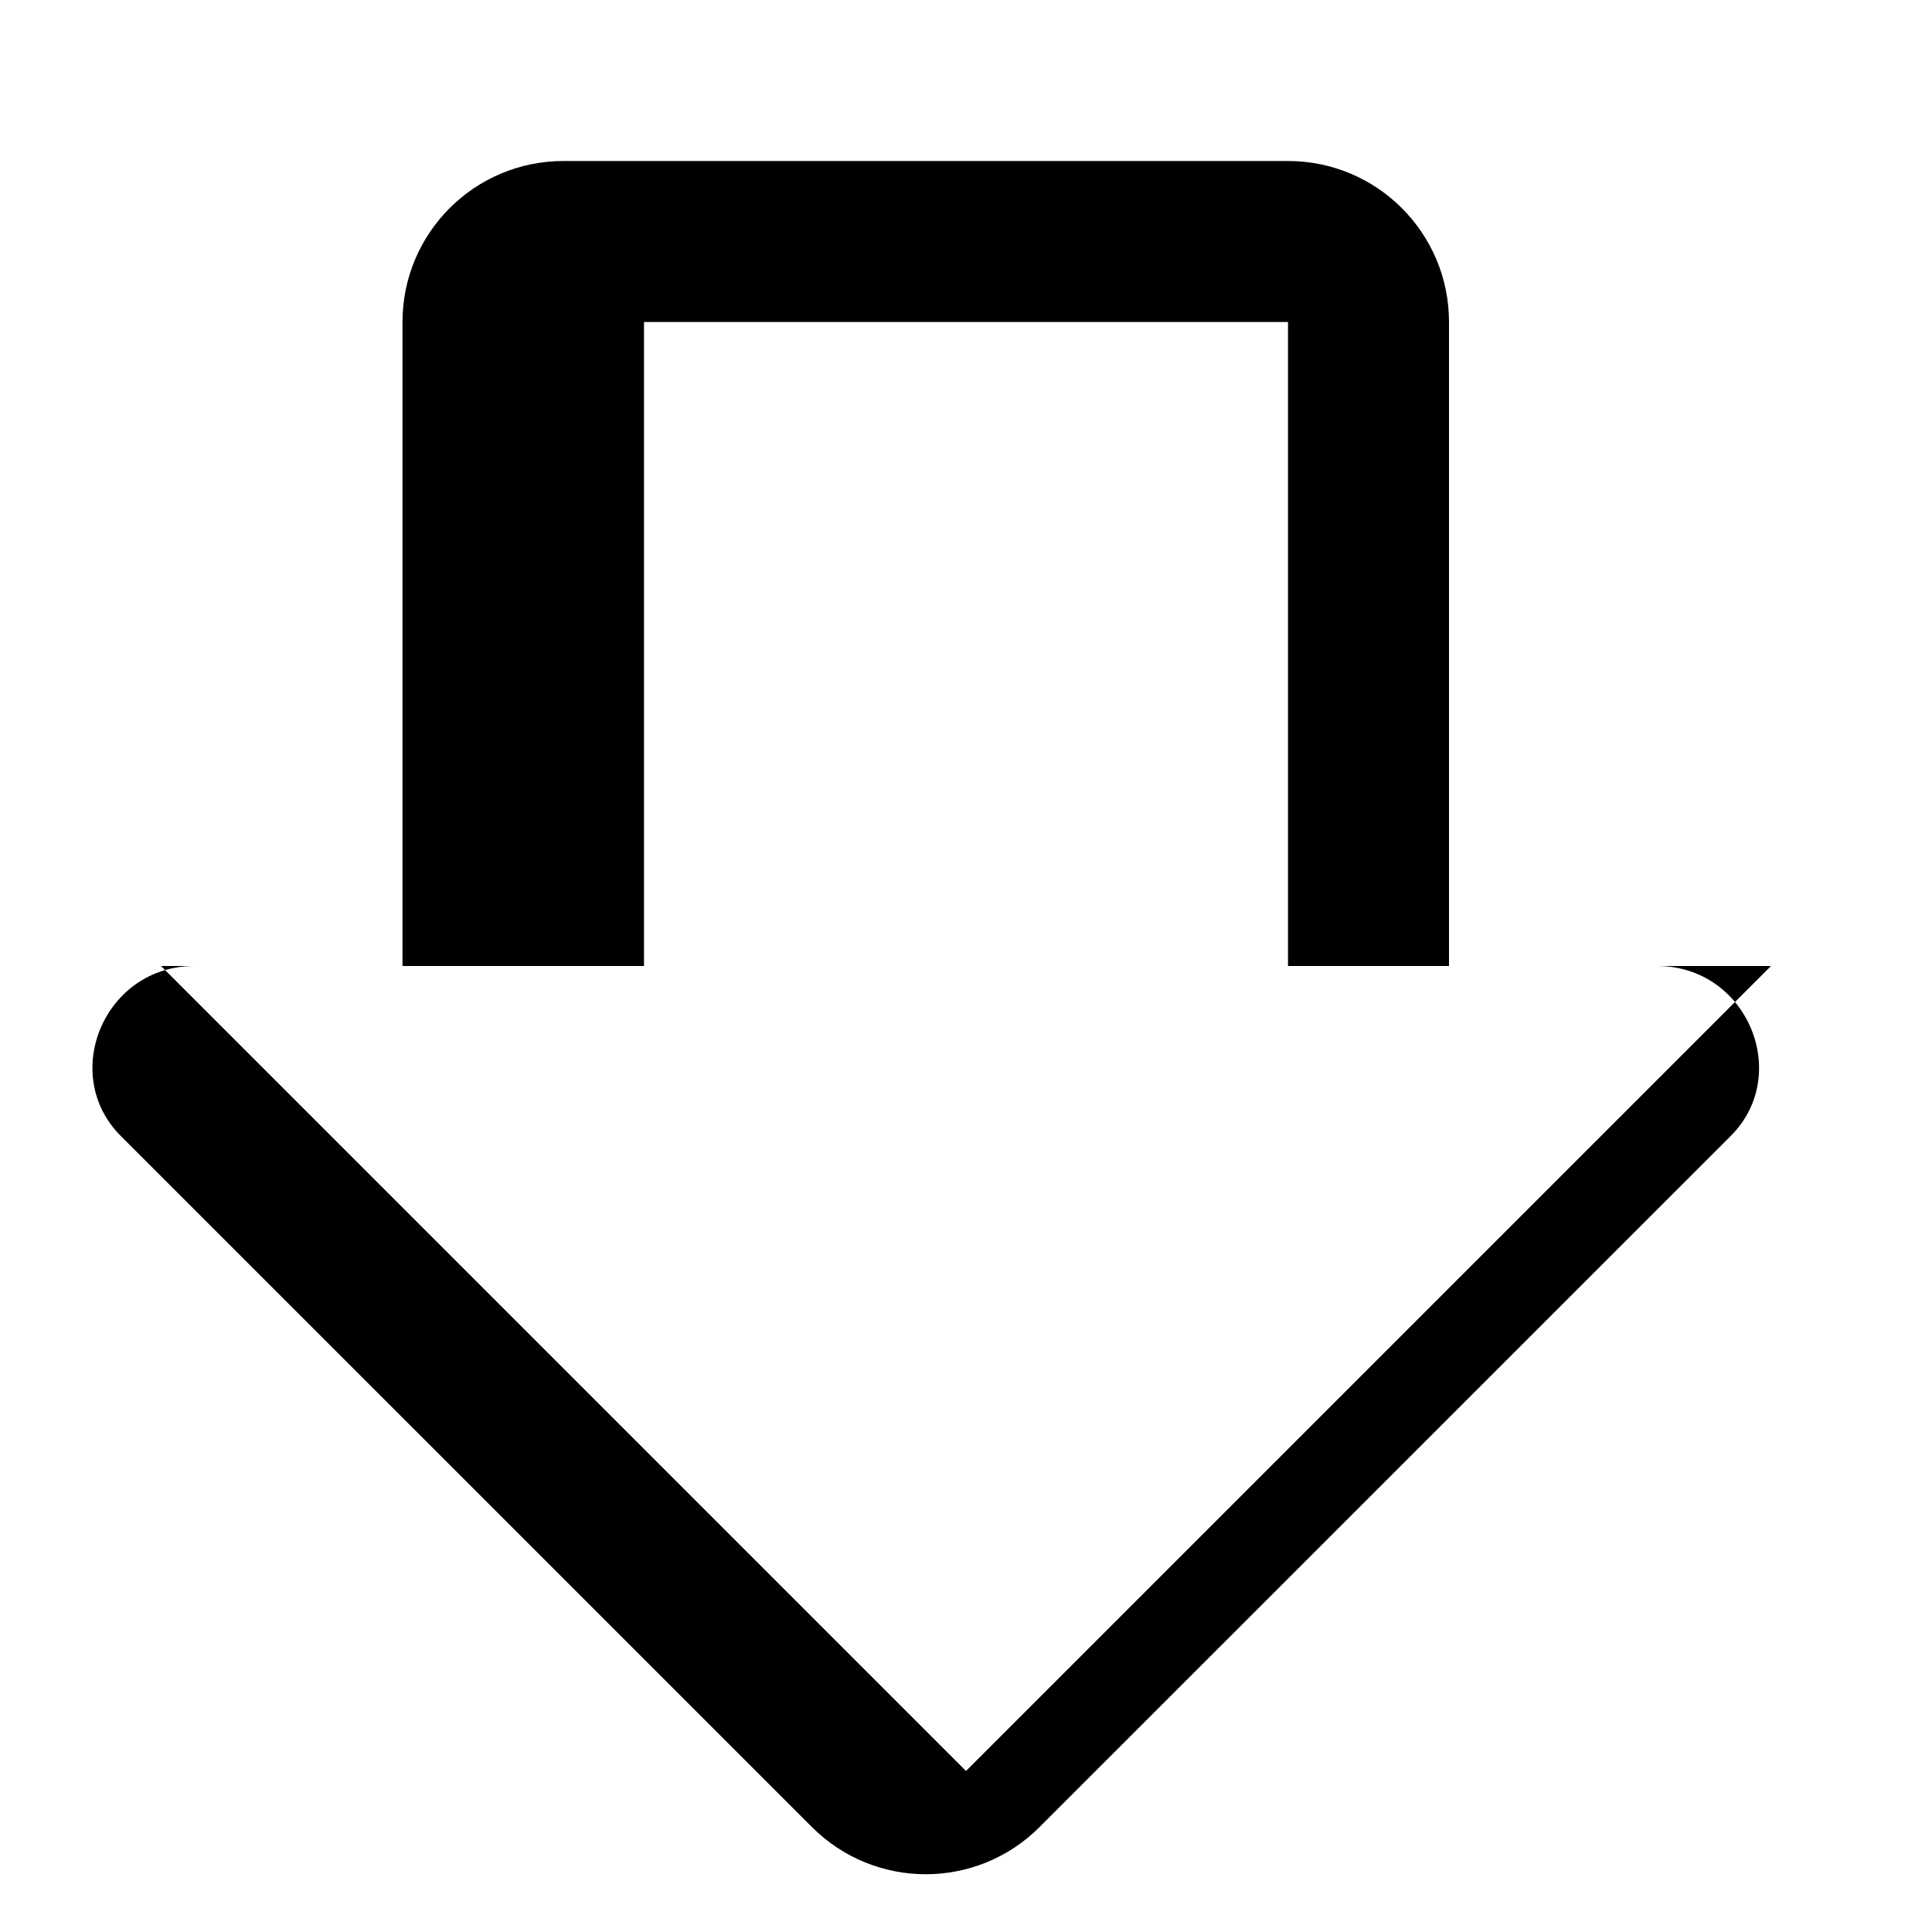 <?xml version="1.0" encoding="UTF-8"?>
<svg width="24px" height="24px" viewBox="0 0 24 24" version="1.1" xmlns="http://www.w3.org/2000/svg">
    <path d="M16,12 L16,4 L8,4 L8,12 L2,12 L12,22 L22,12 L16,12 Z M8,2 L16,2 C17.105,2 18,2.895 18,4 L18,12 L20.586,12 C21.704,12 22.264,13.347 21.5,14.111 L12.914,22.696 C12.133,23.478 10.867,23.478 10.086,22.696 L1.5,14.111 C0.736,13.347 1.296,12 2.414,12 L5,12 L5,4 C5,2.895 5.895,2 7,2 L8,2 Z" fill="#000000"/>
</svg>